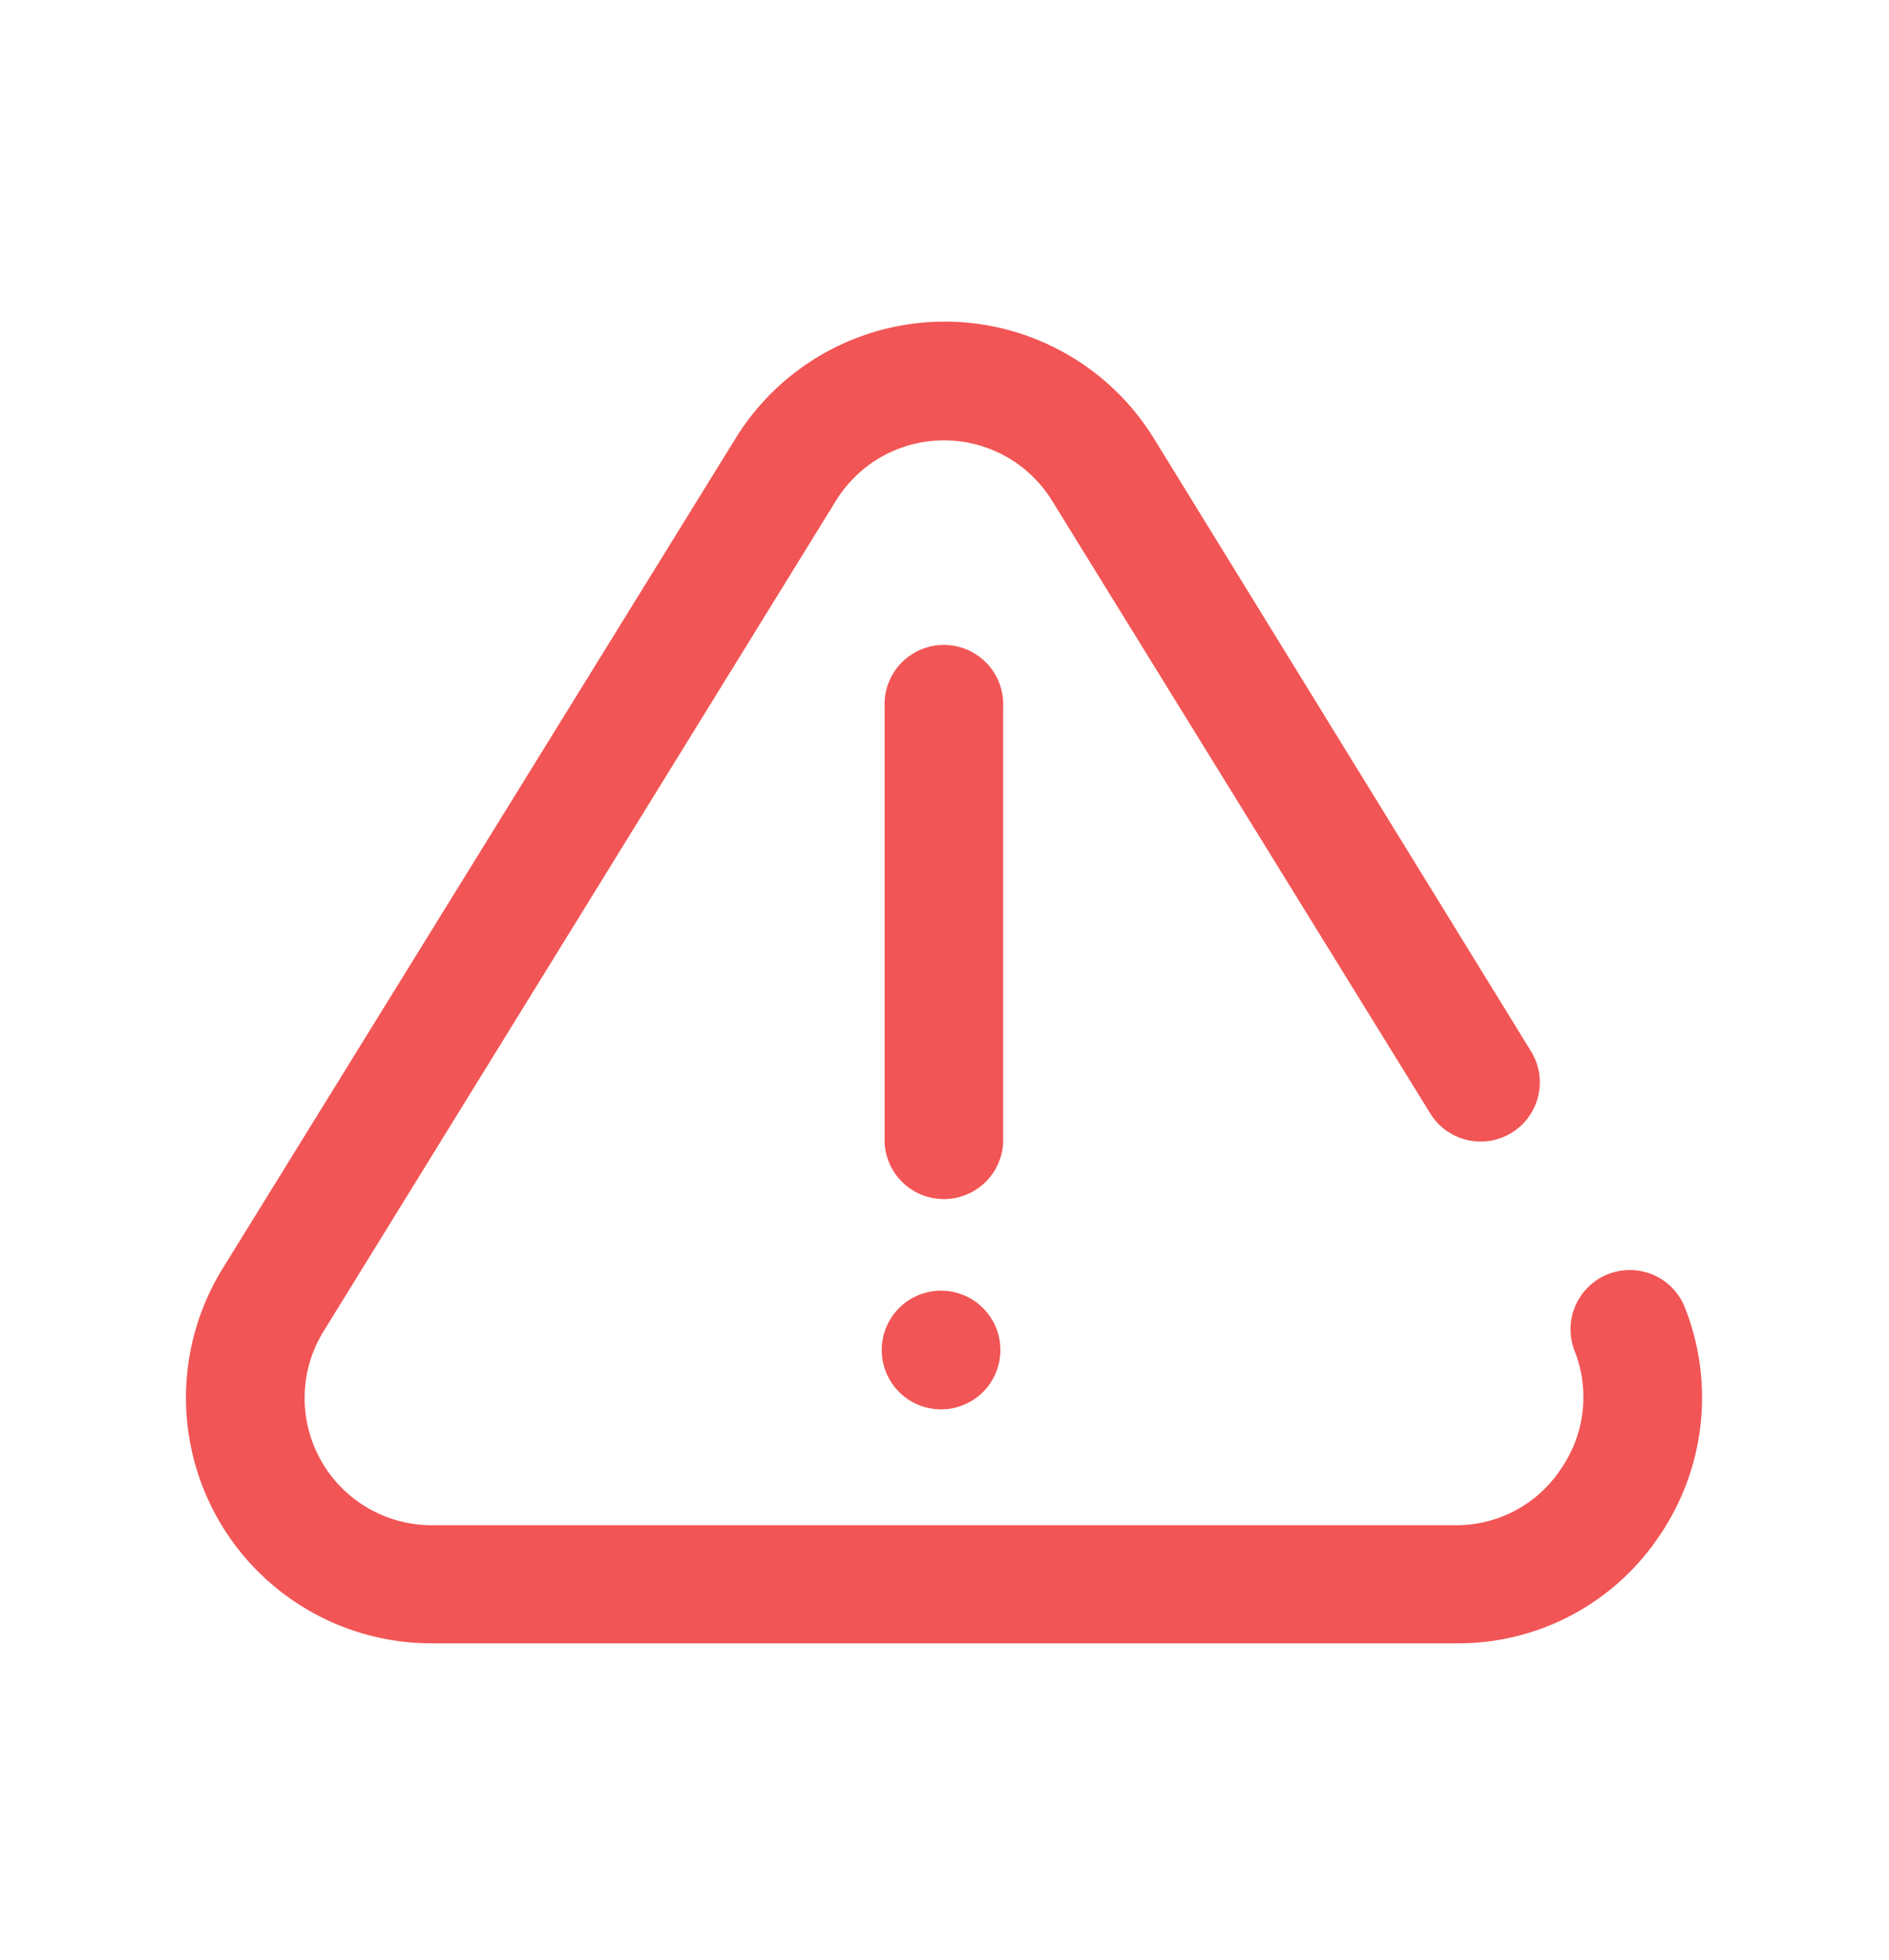 <svg id="Layer_1" data-name="Layer 1" xmlns="http://www.w3.org/2000/svg" viewBox="0 0 135 140">
  <defs>
    <style>
      .cls-1 {
        fill: #f25555;
      }
    </style>
  </defs>
  <g>
    <path class="cls-1" d="M120.41,93.4a4.23,4.23,0,1,0-7.87,3.13,9,9,0,0,1-1,8.43,8.94,8.94,0,0,1-7.5,4H30.86a9.08,9.08,0,0,1-7.73-13.86L59.75,35.76a9.07,9.07,0,0,1,15.43,0l27.07,43.84a4.23,4.23,0,0,0,7.2-4.44l-27-43.86a17.56,17.56,0,0,0-29.87,0L15.92,90.61A17.55,17.55,0,0,0,30.86,117.4h73.21a17.29,17.29,0,0,0,14.52-7.68A17.51,17.51,0,0,0,120.41,93.4Z"/>
    <path class="cls-1" d="M67.46,100.68a4.24,4.24,0,0,0,0-8.47h0a4.24,4.24,0,1,0,0,8.47Z"/>
    <path class="cls-1" d="M71.69,81.63V50.52a4.24,4.24,0,1,0-8.47,0V81.63a4.24,4.24,0,0,0,8.47,0Z"/>
  </g>
</svg>
